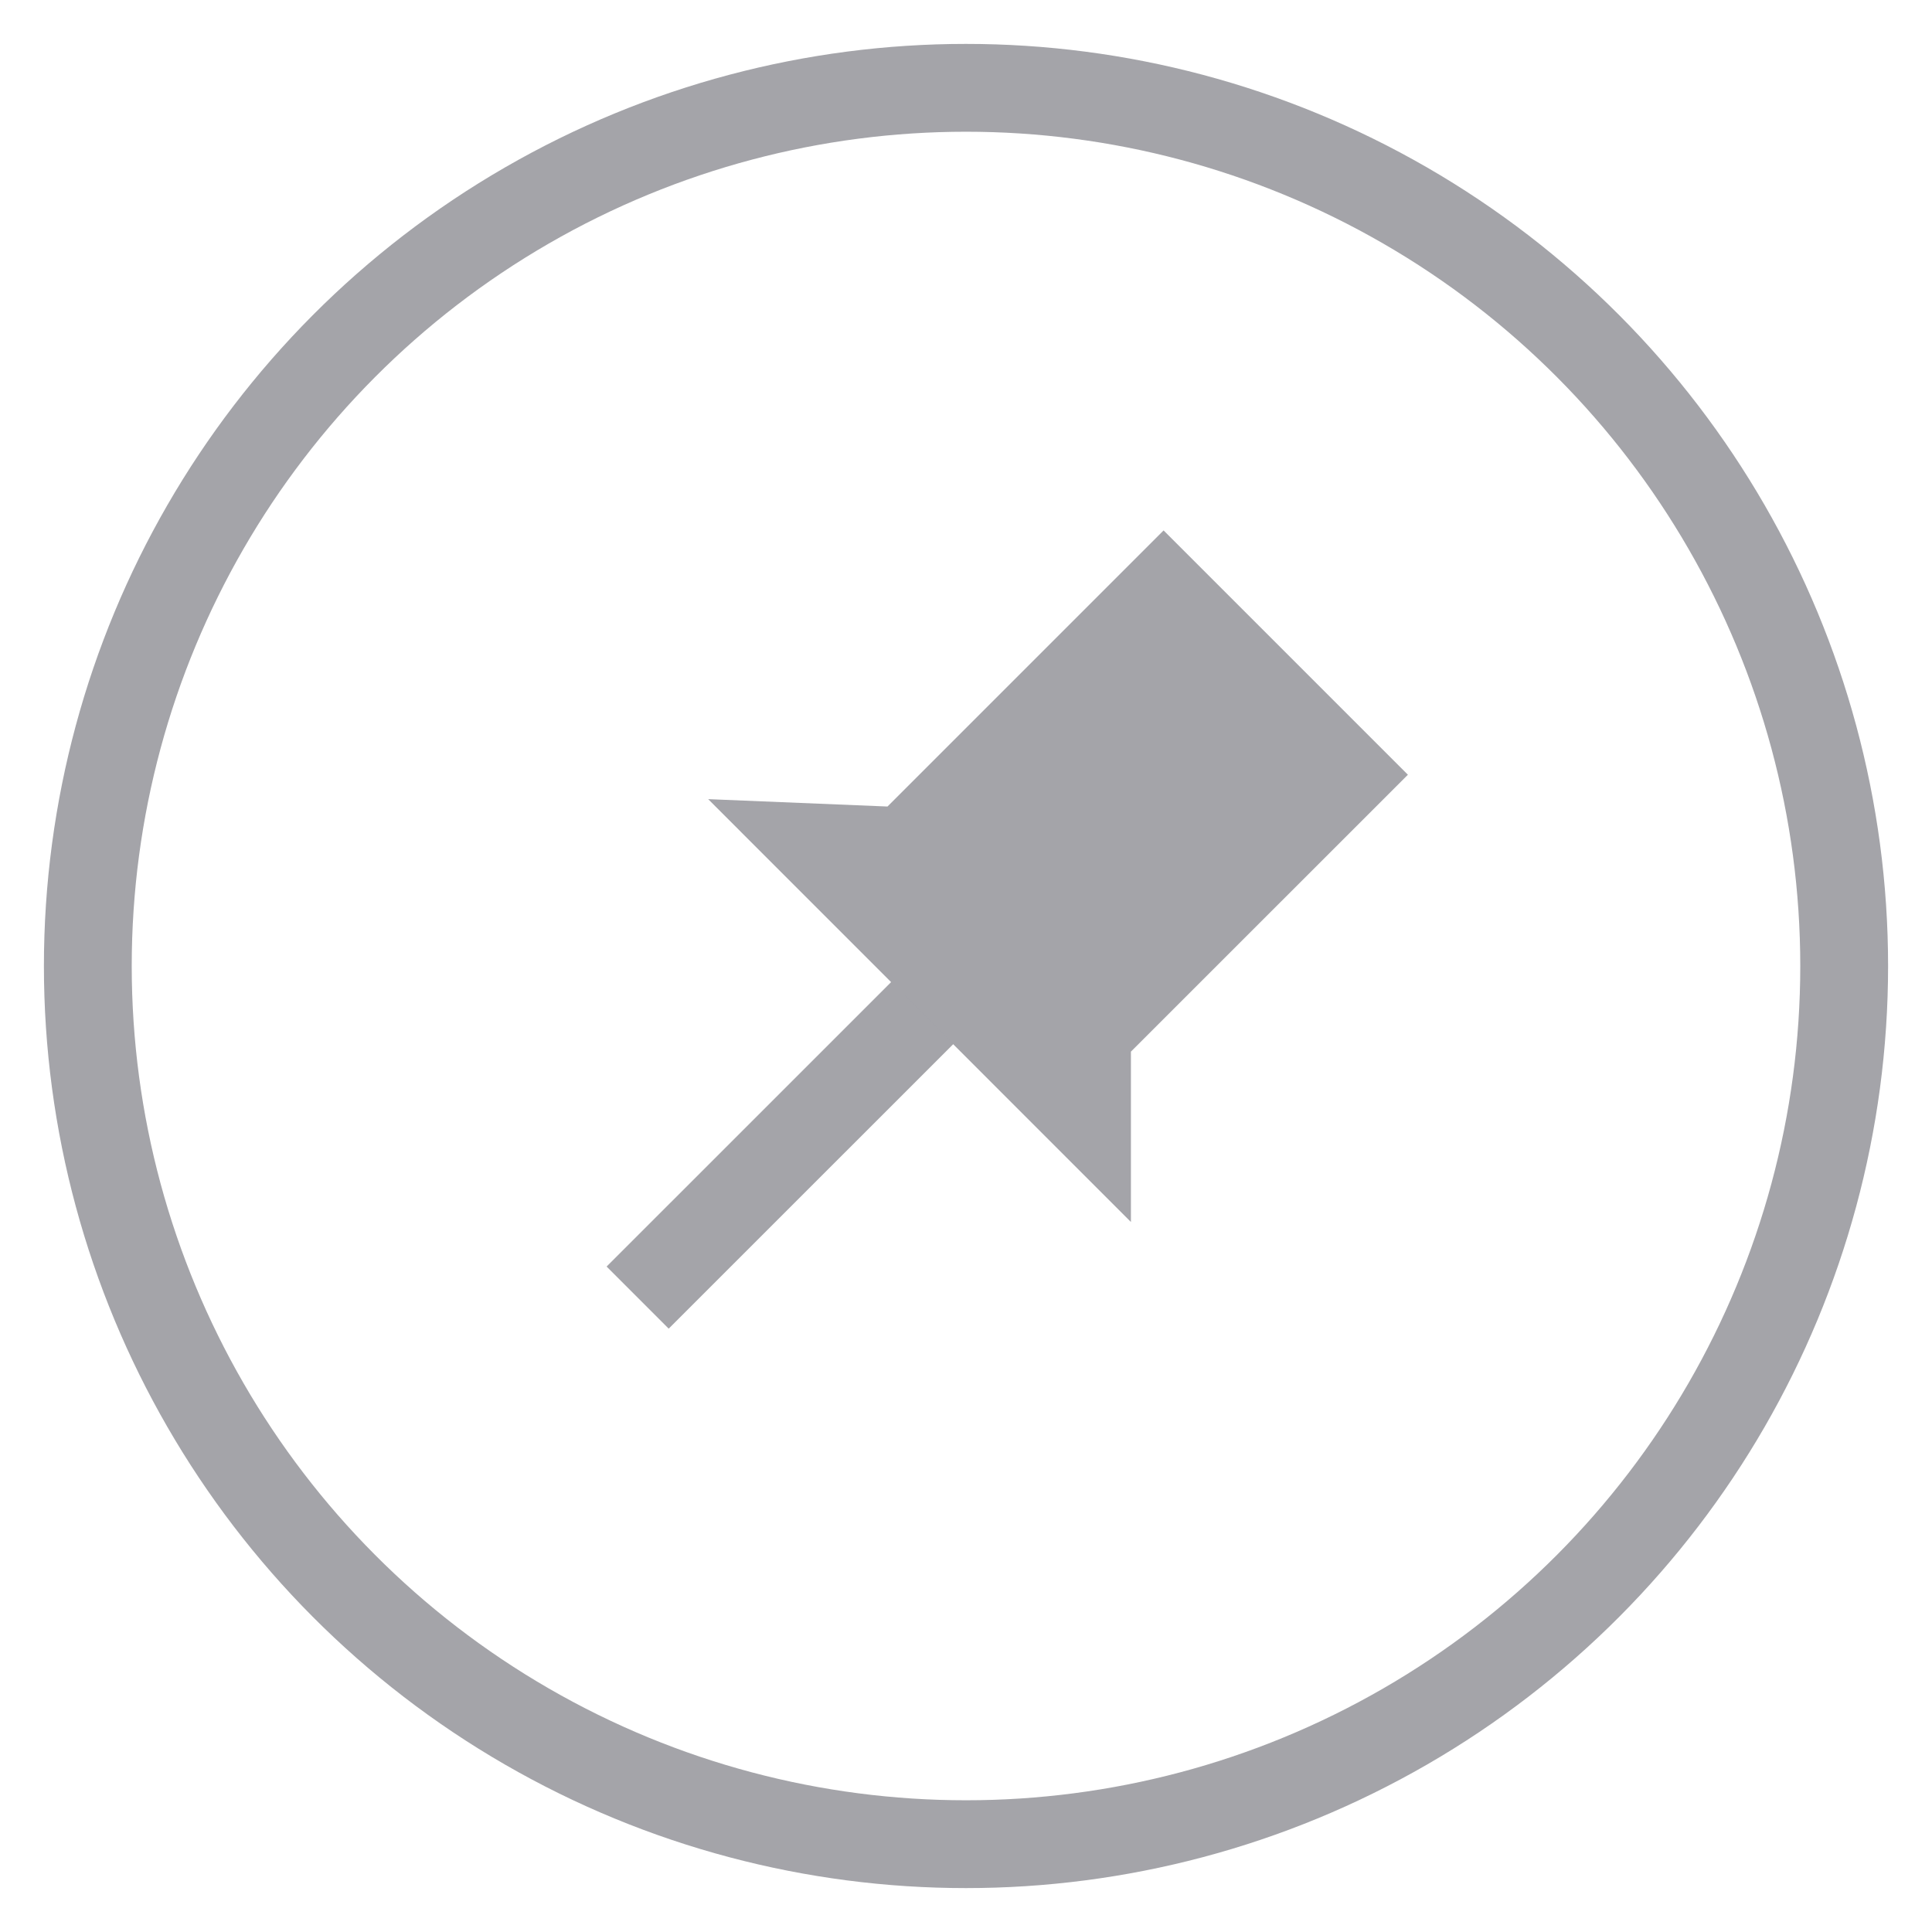 <svg width="22" height="22" fill="none" xmlns="http://www.w3.org/2000/svg"><circle cx="11" cy="11" r="10" stroke="#A4A4A9"/><path d="m7.261 14.776 4.805-4.804" stroke="#A4A4A9"/><path fill-rule="evenodd" clip-rule="evenodd" d="m8.064 9.1 4.814 4.815v-1.94l3.154-3.153L13.25 6.04l-3.144 3.144L8.064 9.1Z" fill="#A4A4A9"/></svg>
